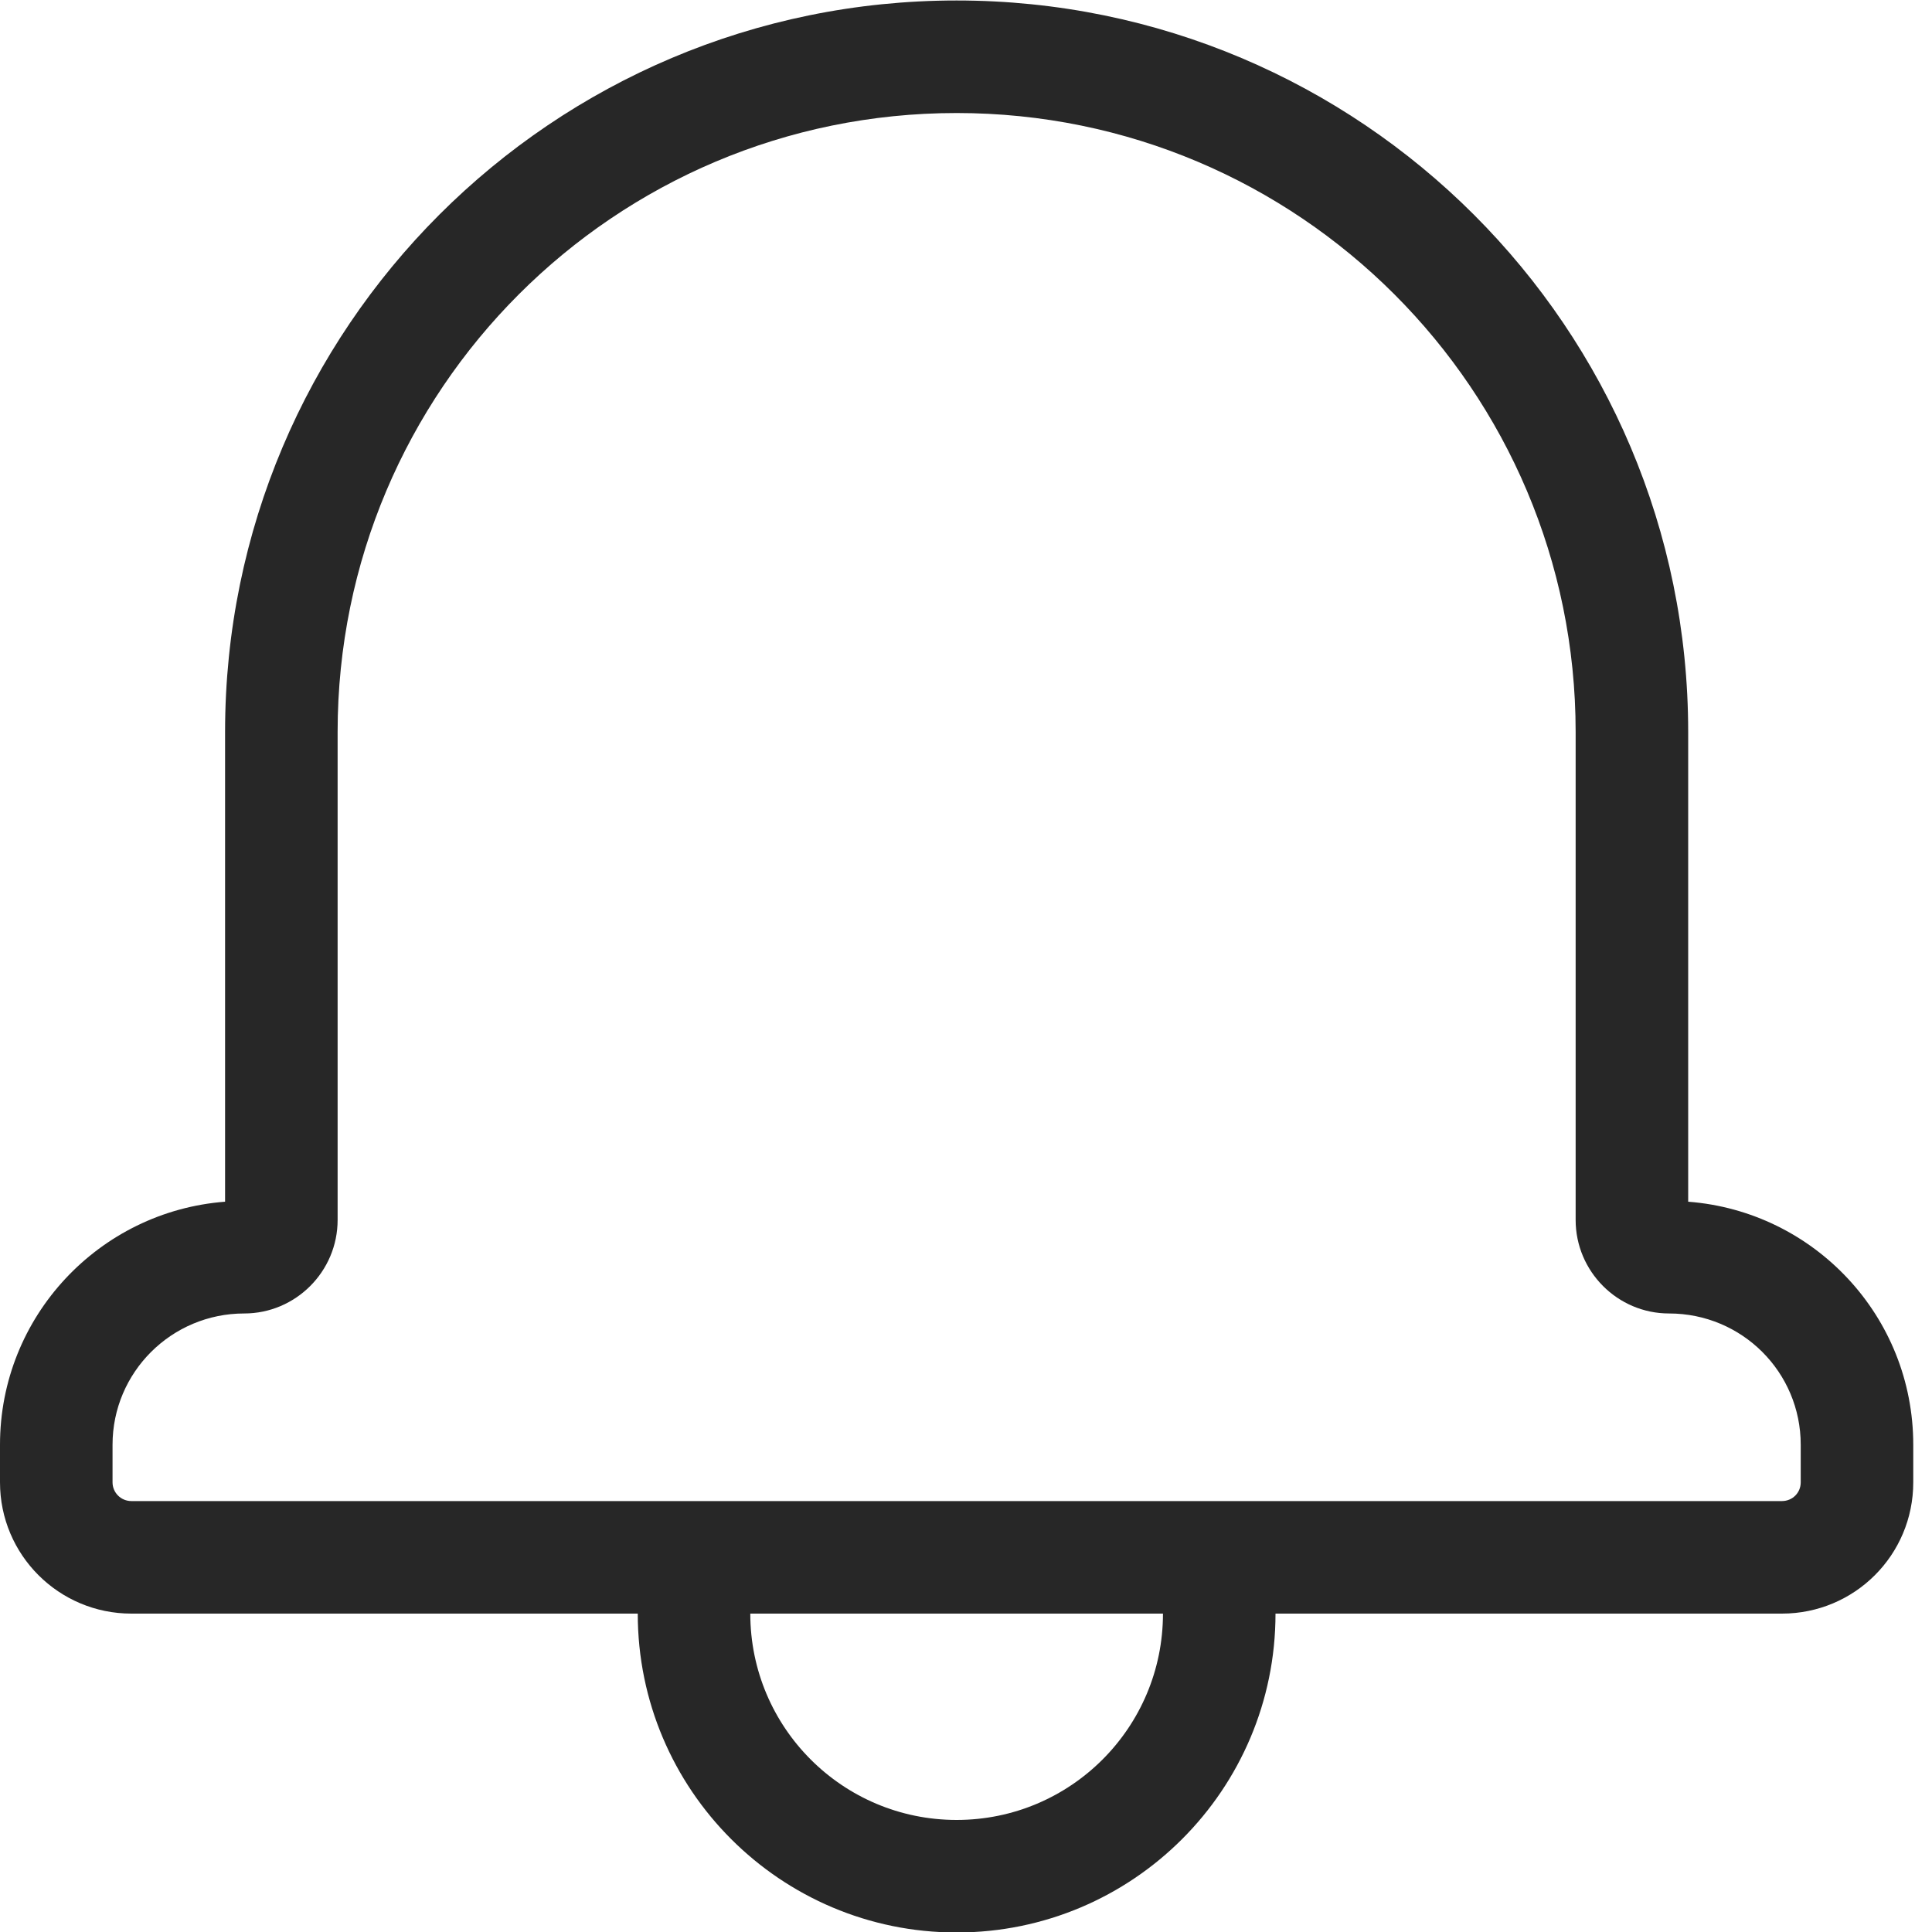 <svg width="20" height="20" viewBox="0 0 20 20" fill="none" xmlns="http://www.w3.org/2000/svg">
<path d="M6.602 16.704H7.767C7.767 17.884 8.723 18.84 9.903 18.84C11.083 18.84 12.039 17.884 12.039 16.704H13.204C13.204 18.527 11.726 20.005 9.903 20.005C8.08 20.005 6.602 18.527 6.602 16.704ZM19.806 14.956V15.345C19.806 16.098 19.198 16.704 18.446 16.704H1.36C0.609 16.704 0 16.096 0 15.345V14.956C0 13.628 1.027 12.54 2.33 12.44V7.577C2.33 3.394 5.72 0.005 9.903 0.005C14.086 0.005 17.476 3.395 17.476 7.577V12.44C18.781 12.54 19.806 13.627 19.806 14.956ZM17.278 13.597C16.744 13.597 16.311 13.161 16.311 12.629V7.577C16.311 4.038 13.442 1.17 9.903 1.17C6.363 1.17 3.495 4.038 3.495 7.577V12.629C3.495 13.163 3.06 13.597 2.528 13.597C1.775 13.597 1.165 14.206 1.165 14.956V15.345C1.165 15.452 1.252 15.539 1.36 15.539H18.446C18.555 15.539 18.641 15.454 18.641 15.345V14.956C18.641 14.204 18.033 13.597 17.278 13.597Z" fill="#272727"/>
</svg>
